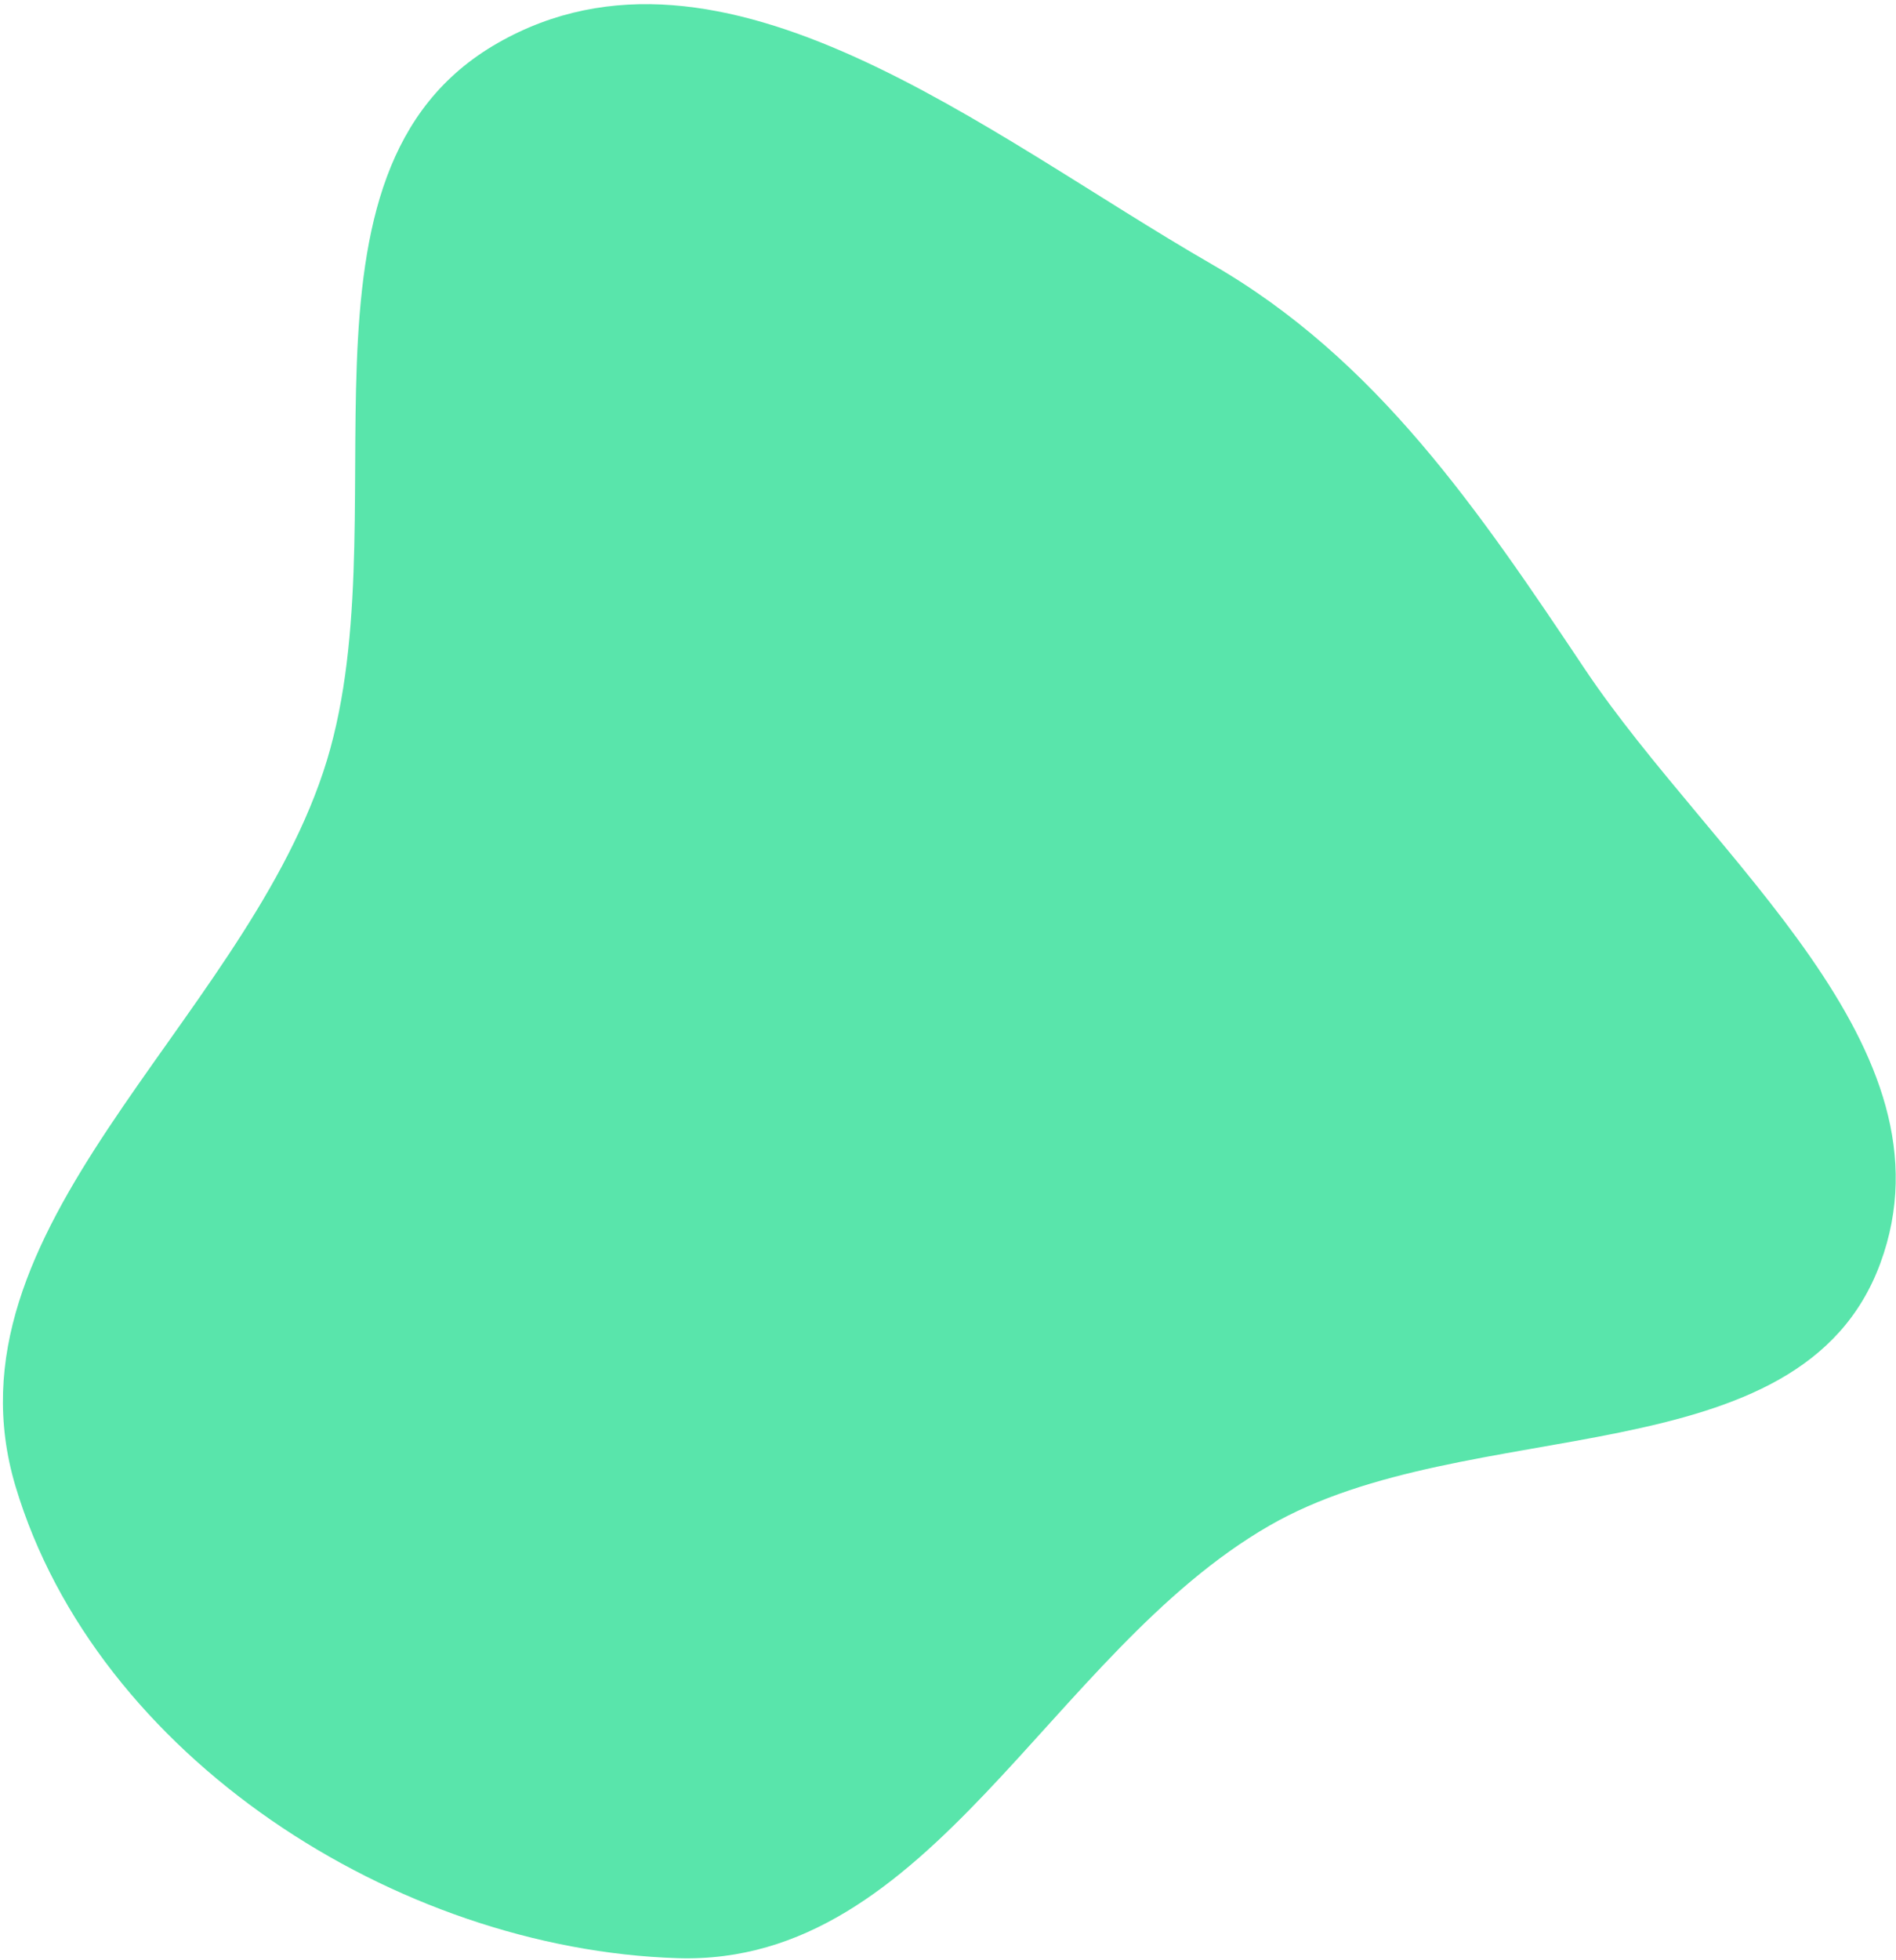 <svg width="452" height="467" viewBox="0 0 452 467" fill="none" xmlns="http://www.w3.org/2000/svg">
<path fill-rule="evenodd" clip-rule="evenodd" d="M288.85 62.94C328.263 85.624 352.516 121.627 377.815 159.414C408.307 204.956 467.217 249.604 448.254 301.026C429.241 352.582 350.117 336.085 302.53 363.562C250.131 393.817 222.018 468.483 161.541 466.573C94.416 464.453 22.928 418.468 3.693 354.123C-14.699 292.598 56.692 244.849 77.053 183.946C96.676 125.249 64.917 40.958 118.655 10.256C172.26 -20.37 235.342 32.144 288.85 62.94Z" fill="#59E5AB"/>
</svg>
